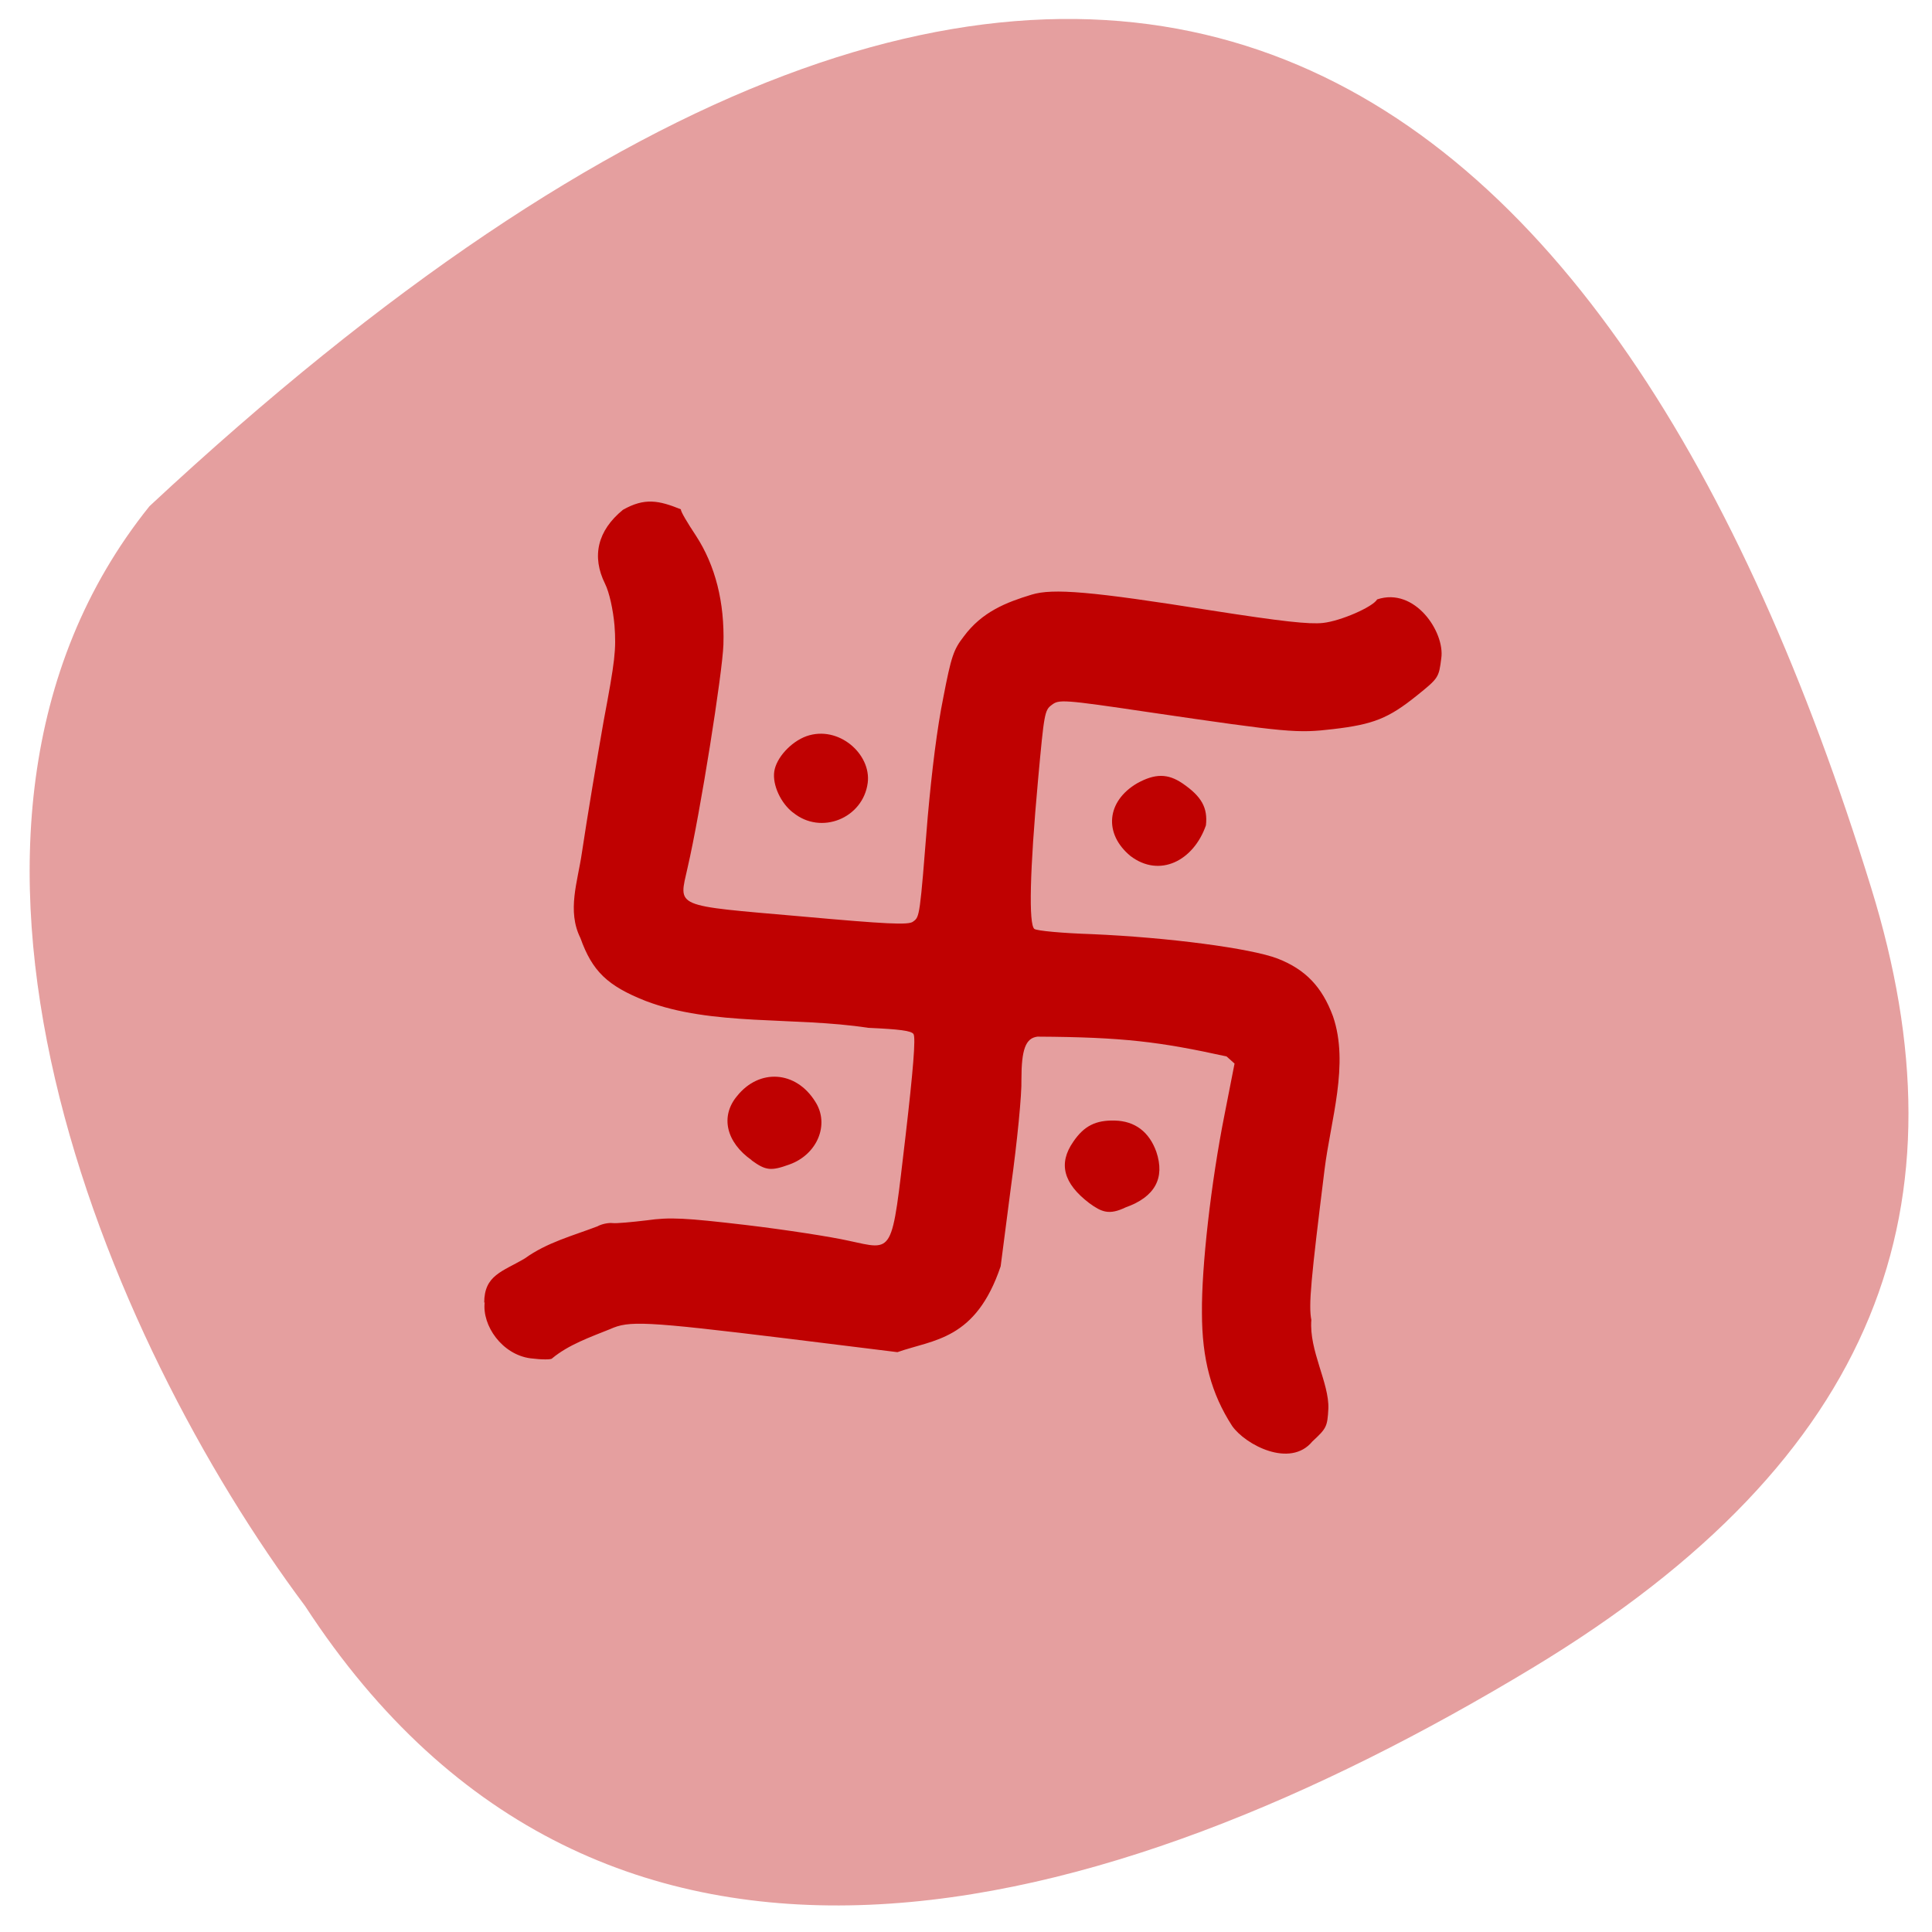 <svg xmlns="http://www.w3.org/2000/svg" viewBox="0 0 16 16"><path d="m 2.527 13.301 c 2.457 3.773 6.621 2.652 10.164 0.512 c 2.891 -1.746 3.613 -3.848 2.805 -6.461 c -2.109 -6.836 -6.371 -10.508 -14.258 -3.16 c -2.164 2.695 -0.352 6.914 1.289 9.109" fill="#e59f9f"/><path d="m 4.01 10.789 c 0 -0.23 0.152 -0.258 0.336 -0.367 c 0.184 -0.133 0.398 -0.188 0.602 -0.266 c 0.035 -0.02 0.094 -0.031 0.125 -0.027 c 0.031 0.004 0.16 -0.008 0.285 -0.023 c 0.191 -0.027 0.316 -0.02 0.82 0.039 c 0.328 0.039 0.707 0.098 0.844 0.129 c 0.387 0.082 0.359 0.133 0.477 -0.863 c 0.063 -0.543 0.086 -0.82 0.066 -0.848 c -0.02 -0.027 -0.113 -0.039 -0.375 -0.051 c -0.613 -0.094 -1.293 -0.012 -1.844 -0.223 c -0.316 -0.125 -0.441 -0.246 -0.539 -0.52 c -0.113 -0.227 -0.023 -0.465 0.012 -0.707 c 0.043 -0.289 0.125 -0.777 0.18 -1.09 c 0.094 -0.5 0.105 -0.59 0.09 -0.793 c -0.012 -0.133 -0.043 -0.273 -0.078 -0.344 c -0.113 -0.227 -0.063 -0.441 0.148 -0.613 c 0.18 -0.102 0.297 -0.078 0.48 -0.004 c -0.004 0.016 0.055 0.113 0.125 0.219 c 0.16 0.246 0.238 0.551 0.227 0.902 c -0.008 0.234 -0.191 1.391 -0.297 1.848 c -0.074 0.332 -0.125 0.309 0.938 0.402 c 0.703 0.063 0.895 0.074 0.93 0.043 c 0.055 -0.039 0.055 -0.039 0.121 -0.867 c 0.035 -0.391 0.078 -0.738 0.129 -0.988 c 0.066 -0.344 0.086 -0.398 0.168 -0.504 c 0.152 -0.207 0.355 -0.285 0.562 -0.348 c 0.176 -0.055 0.5 -0.027 1.48 0.129 c 0.602 0.094 0.82 0.117 0.934 0.105 c 0.148 -0.016 0.414 -0.133 0.449 -0.195 c 0.313 -0.105 0.563 0.273 0.531 0.488 c -0.02 0.16 -0.023 0.164 -0.203 0.309 c -0.234 0.188 -0.359 0.238 -0.691 0.277 c -0.301 0.035 -0.363 0.031 -1.535 -0.141 c -0.707 -0.105 -0.738 -0.105 -0.797 -0.059 c -0.059 0.043 -0.063 0.07 -0.113 0.617 c -0.07 0.766 -0.078 1.199 -0.031 1.238 c 0.023 0.016 0.234 0.035 0.473 0.043 c 0.633 0.027 1.32 0.117 1.543 0.203 c 0.23 0.09 0.367 0.234 0.457 0.477 c 0.137 0.398 -0.02 0.863 -0.07 1.273 c -0.113 0.91 -0.133 1.121 -0.109 1.242 c -0.02 0.254 0.148 0.52 0.141 0.734 c -0.008 0.152 -0.016 0.164 -0.133 0.273 c -0.184 0.223 -0.555 0.027 -0.664 -0.129 c -0.172 -0.266 -0.25 -0.551 -0.25 -0.938 c -0.004 -0.375 0.074 -1.074 0.188 -1.645 l 0.082 -0.418 l -0.066 -0.059 c -0.551 -0.121 -0.852 -0.16 -1.566 -0.164 c -0.098 0.012 -0.133 0.105 -0.133 0.355 c 0.004 0.117 -0.035 0.516 -0.086 0.883 l -0.086 0.664 c -0.207 0.613 -0.555 0.605 -0.855 0.711 l -0.914 -0.113 c -1.188 -0.145 -1.309 -0.148 -1.465 -0.078 c -0.164 0.066 -0.344 0.129 -0.48 0.242 c -0.004 0.012 -0.086 0.012 -0.18 0 c -0.234 -0.031 -0.402 -0.27 -0.379 -0.465 m 2.211 -1.176 c -0.211 -0.148 -0.262 -0.363 -0.121 -0.531 c 0.184 -0.23 0.488 -0.211 0.648 0.047 c 0.121 0.188 0.016 0.438 -0.215 0.52 c -0.152 0.055 -0.195 0.051 -0.313 -0.035 m 2.797 0.355 c -0.215 -0.164 -0.258 -0.328 -0.133 -0.508 c 0.09 -0.133 0.188 -0.18 0.344 -0.176 c 0.168 0.004 0.285 0.094 0.344 0.258 c 0.074 0.219 -0.012 0.375 -0.254 0.461 c -0.137 0.066 -0.199 0.039 -0.301 -0.035 m -2.453 -3.234 c -0.102 -0.078 -0.172 -0.23 -0.156 -0.34 c 0.016 -0.113 0.137 -0.246 0.266 -0.293 c 0.266 -0.094 0.539 0.148 0.508 0.387 c -0.039 0.293 -0.387 0.434 -0.617 0.246 m 2.793 0.359 c -0.223 -0.184 -0.199 -0.453 0.055 -0.602 c 0.148 -0.082 0.254 -0.082 0.375 0 c 0.16 0.109 0.211 0.203 0.195 0.348 c -0.102 0.293 -0.383 0.438 -0.625 0.254" fill="#bf0000" fill-opacity="0.996"/></svg>